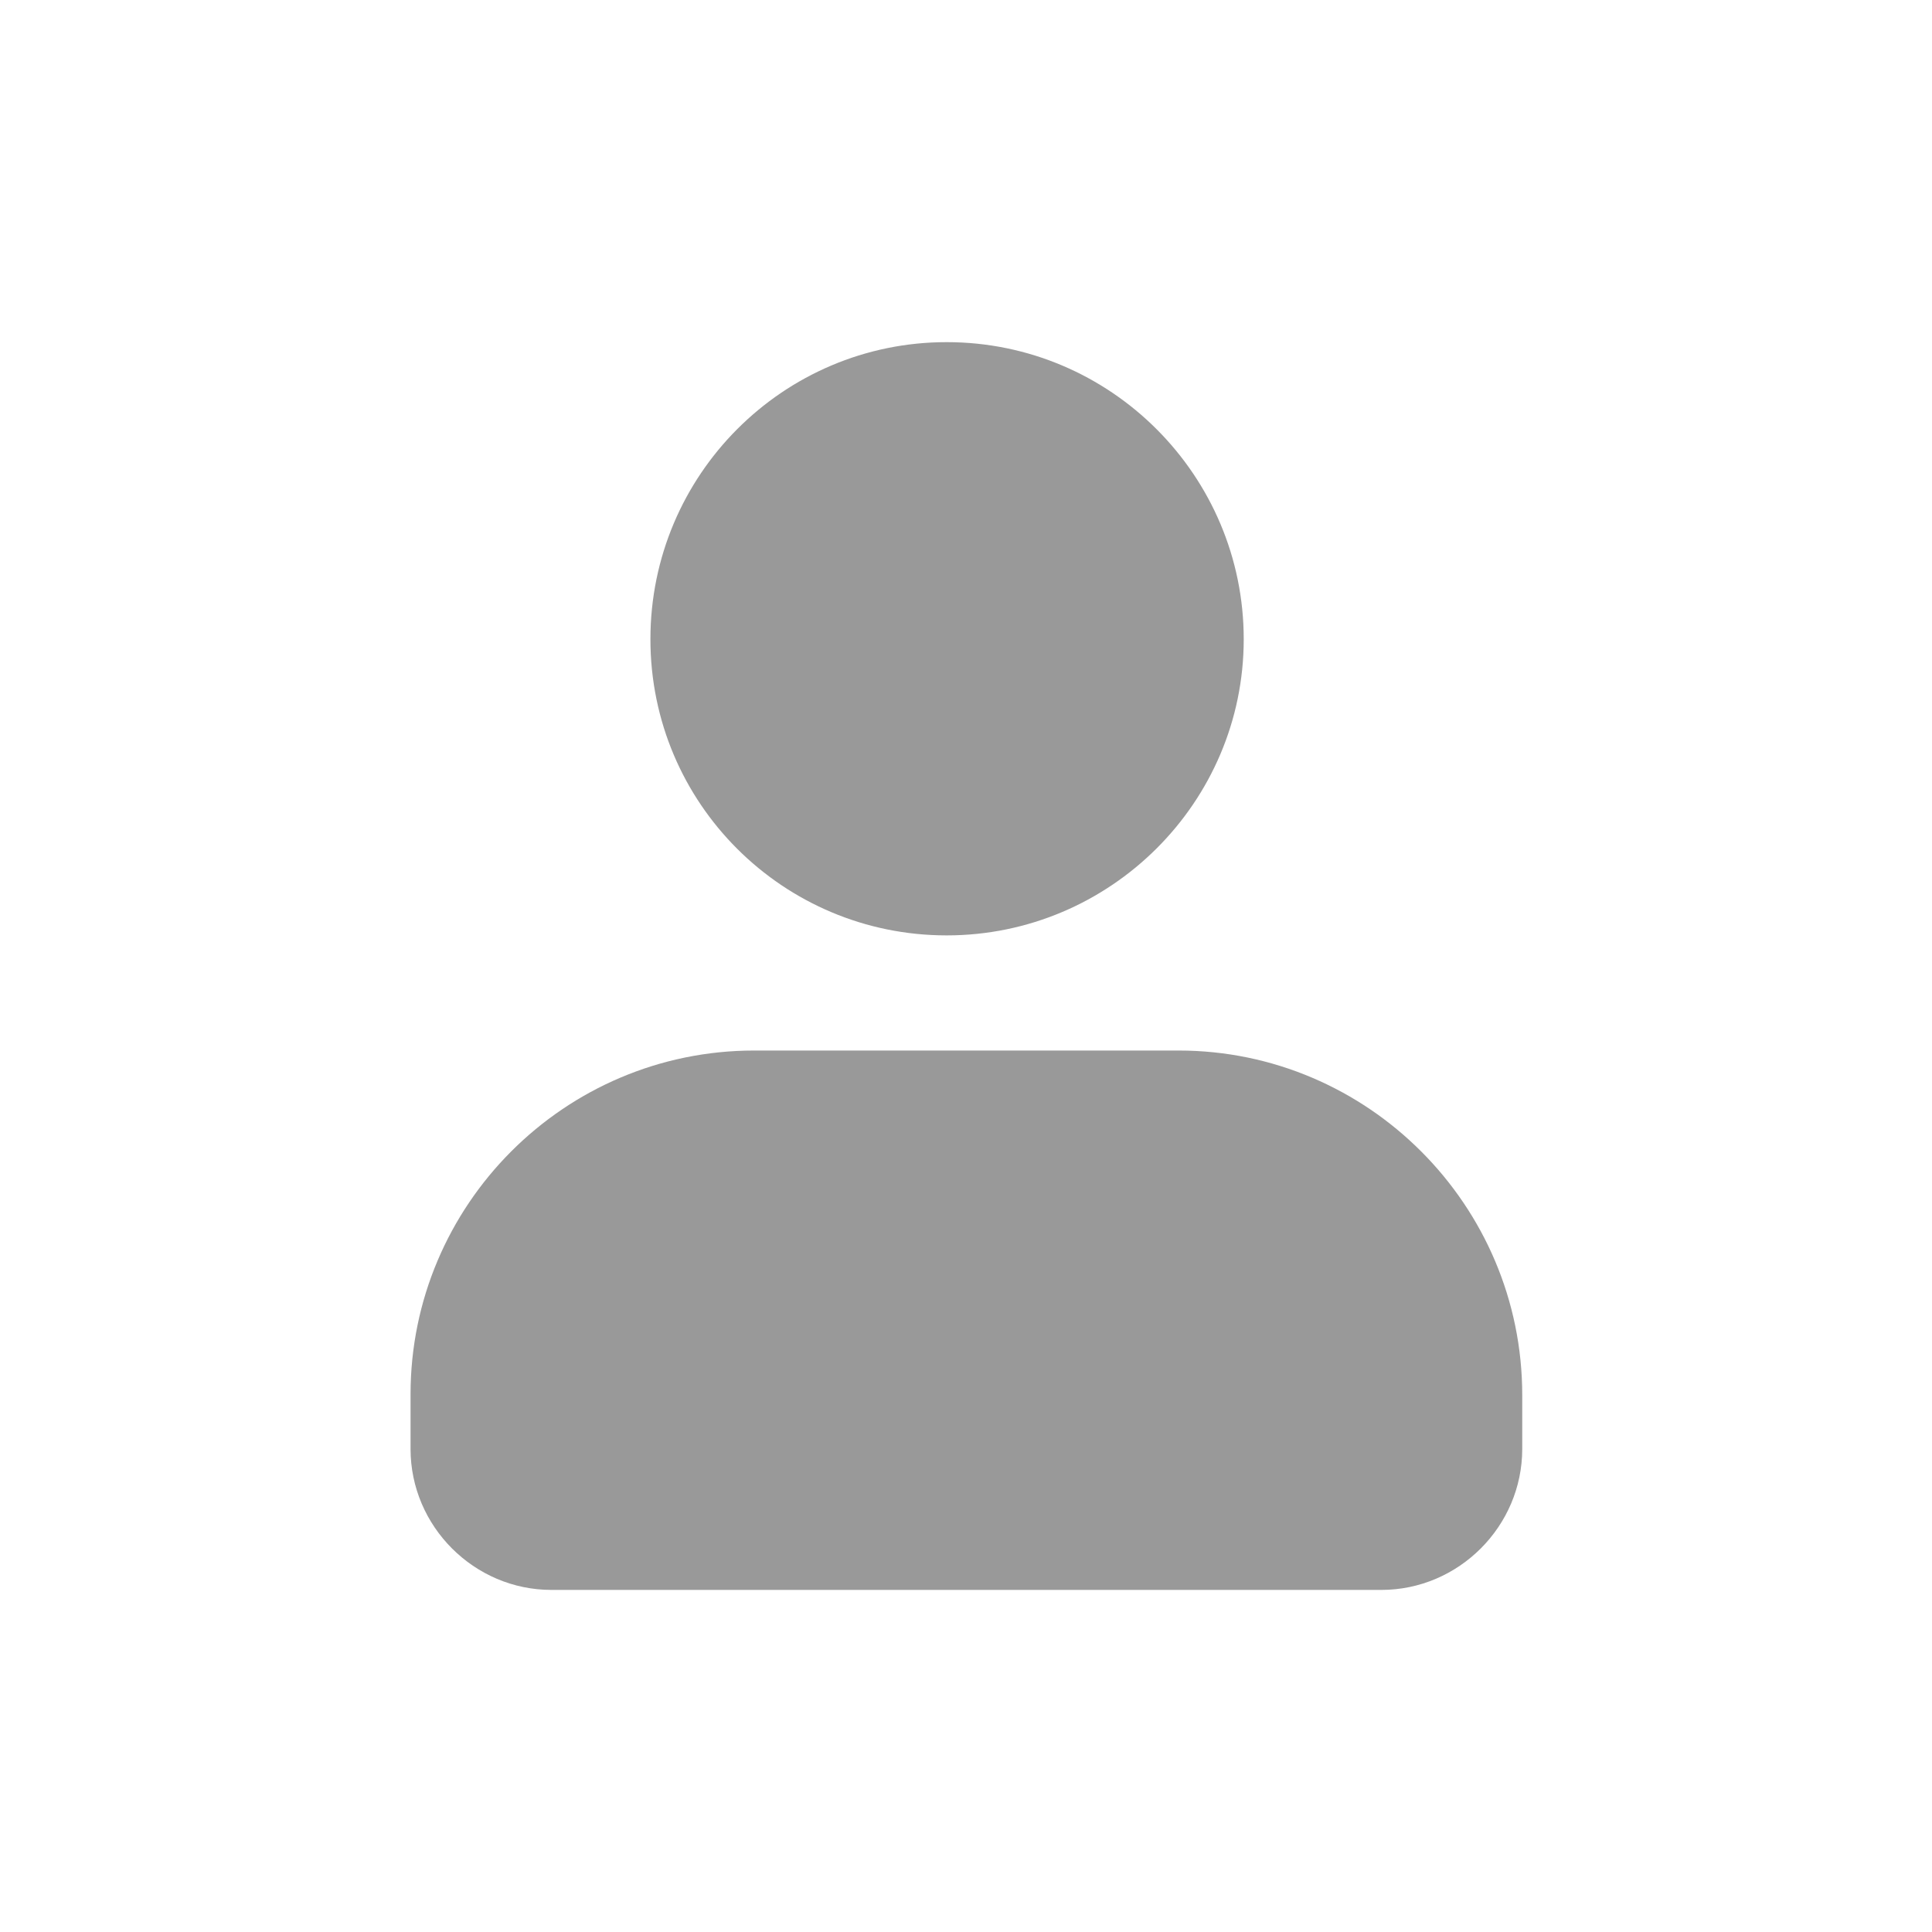<svg width="32" height="32" viewBox="0 0 32 32" fill="none" xmlns="http://www.w3.org/2000/svg">
<path d="M15.68 15.493C18.387 15.493 20.6 13.293 20.6 10.587C20.6 7.88 18.4 5.667 15.68 5.667C12.973 5.667 10.773 7.867 10.773 10.587C10.773 13.307 12.973 15.493 15.68 15.493Z" fill="#999999"/>
<path d="M19.52 17.4H12.493C9.347 17.4 6.8 19.96 6.8 23.093V24C6.8 25.28 7.853 26.334 9.133 26.334H22.88C24.16 26.334 25.213 25.28 25.213 24V23.107C25.213 19.96 22.653 17.4 19.52 17.4Z" fill="#999999"/>
</svg>
